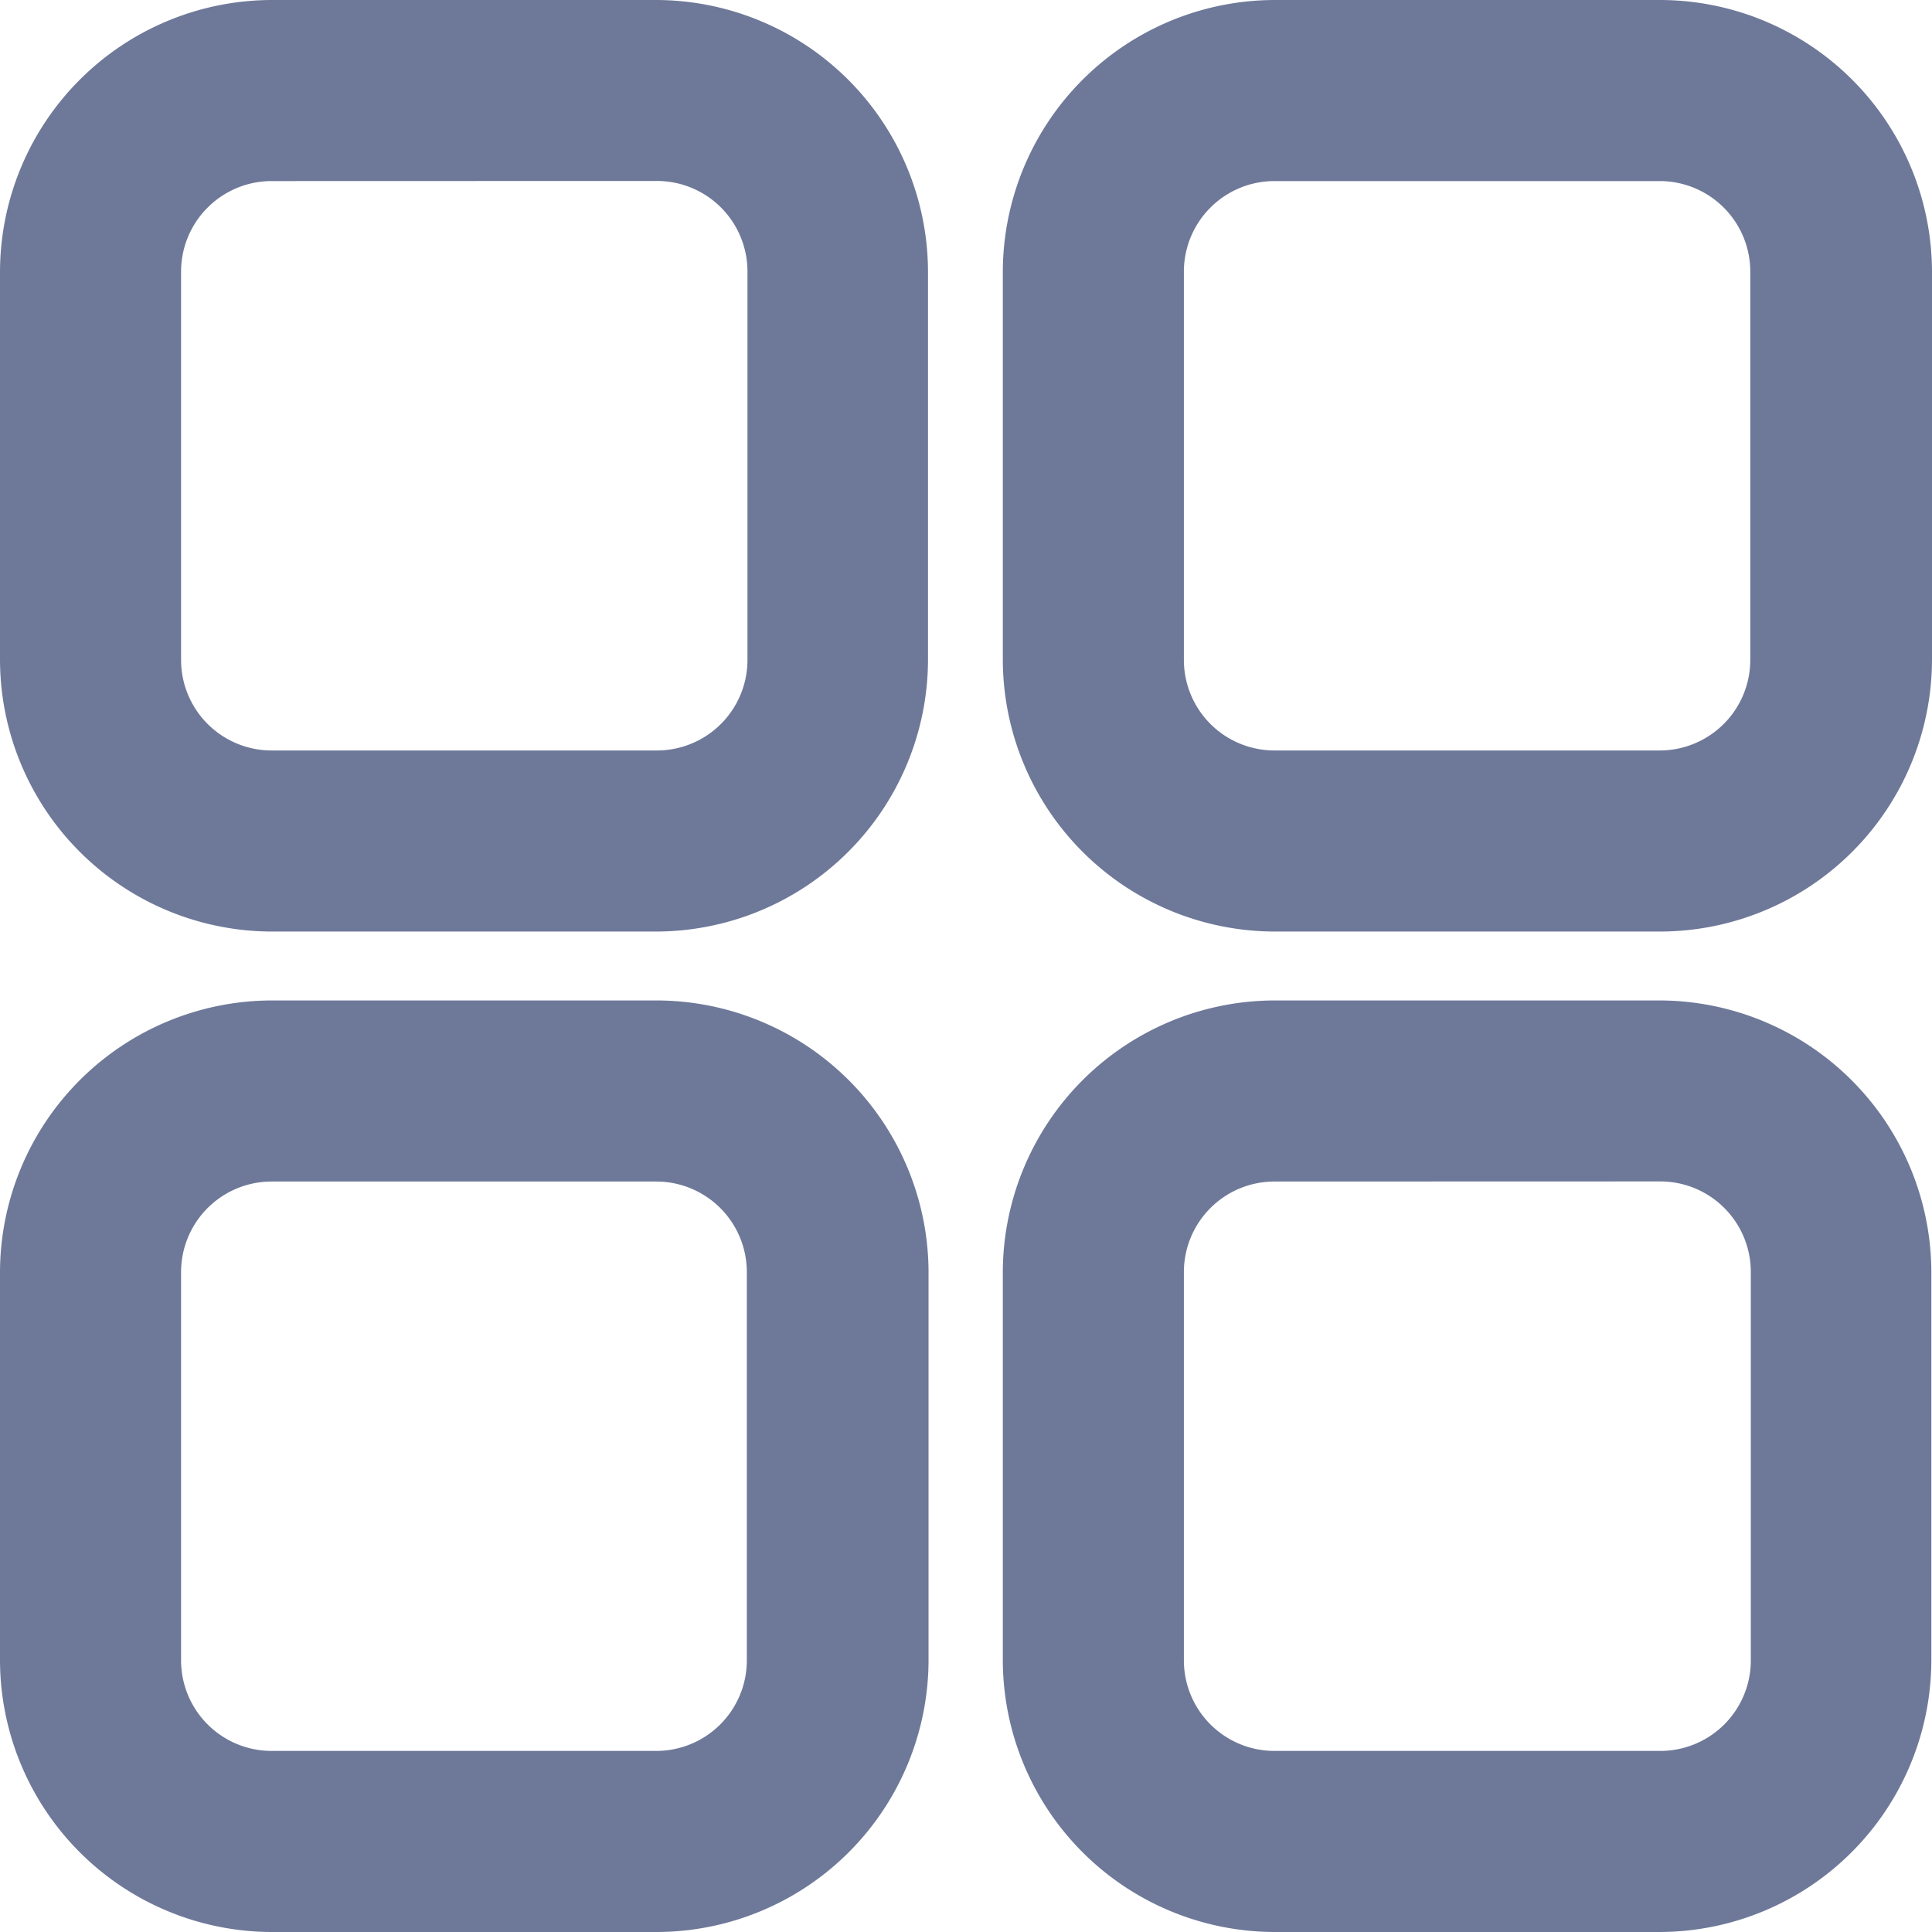 <svg xmlns="http://www.w3.org/2000/svg" width="18" height="18" viewBox="0 0 18 18">
  <path id="app" d="M868.114-426.321h-3.589A2.537,2.537,0,0,1,862-428.852v-3.617A2.537,2.537,0,0,1,864.526-435h3.589a2.537,2.537,0,0,1,2.531,2.531v3.617A2.537,2.537,0,0,1,868.114-426.321Zm-3.589-6.992a.844.844,0,0,0-.838.844v3.617a.844.844,0,0,0,.844.844h3.589a.844.844,0,0,0,.844-.844v-3.617a.844.844,0,0,0-.249-.6.844.844,0,0,0-.6-.245Zm12.938,6.992h-3.589a2.537,2.537,0,0,1-2.531-2.531v-3.617A2.537,2.537,0,0,1,873.874-435h3.589A2.537,2.537,0,0,1,880-432.469v3.617A2.537,2.537,0,0,1,877.463-426.321Zm-3.589-6.992a.844.844,0,0,0-.844.844v3.617a.844.844,0,0,0,.844.844h3.589a.844.844,0,0,0,.844-.844v-3.617a.844.844,0,0,0-.844-.844ZM877.463-417h-3.589a2.537,2.537,0,0,1-2.531-2.531v-3.617a2.537,2.537,0,0,1,2.531-2.531h3.589a2.537,2.537,0,0,1,2.531,2.531v3.617A2.537,2.537,0,0,1,877.463-417Zm-3.589-6.992a.844.844,0,0,0-.844.844v3.617a.844.844,0,0,0,.844.844h3.589a.844.844,0,0,0,.6-.245.844.844,0,0,0,.249-.6v-3.617a.844.844,0,0,0-.844-.844ZM868.114-417h-3.589A2.537,2.537,0,0,1,862-419.531v-3.617a2.537,2.537,0,0,1,2.531-2.531h3.589a2.537,2.537,0,0,1,2.531,2.531v3.617A2.537,2.537,0,0,1,868.114-417Zm-3.589-6.992a.844.844,0,0,0-.838.844v3.617a.844.844,0,0,0,.838.844h3.589a.844.844,0,0,0,.844-.844v-3.617a.844.844,0,0,0-.844-.844Z" transform="translate(-862 435)" fill="#6e7999" fill-rule="evenodd"/>
</svg>
